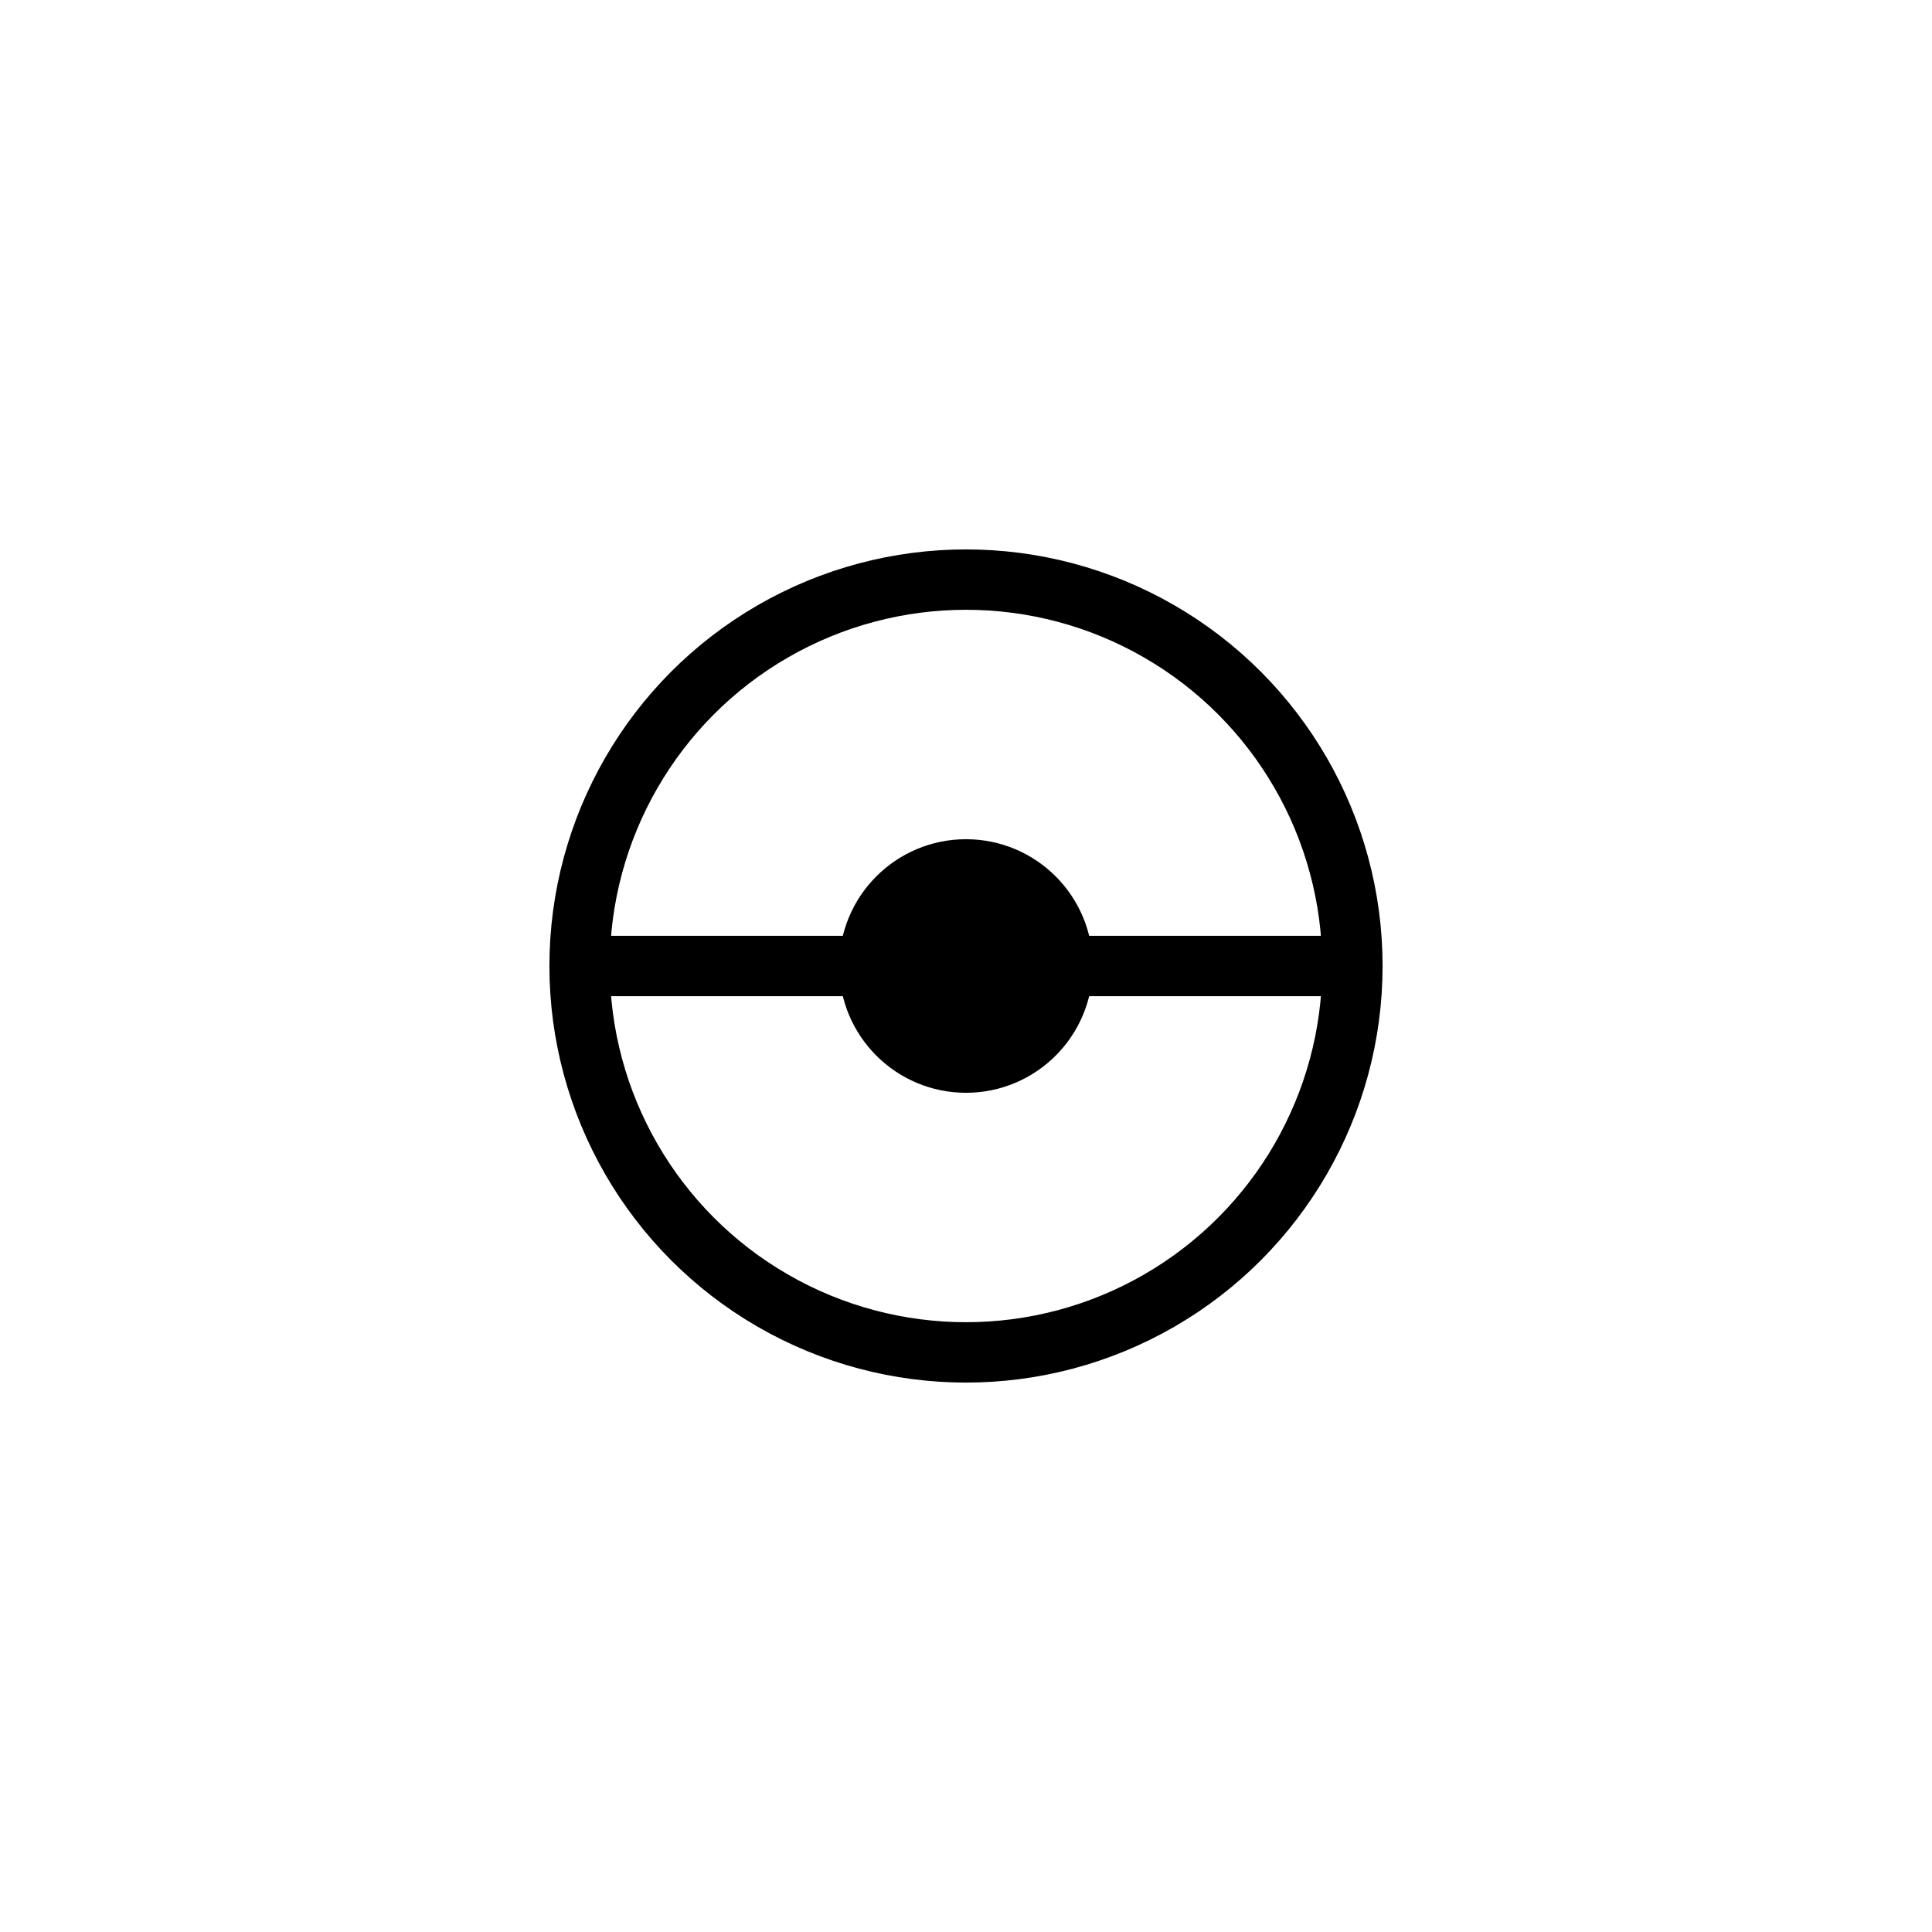 <svg width="128" height="128" viewBox="0 0 128 128" style="overflow:visible" xmlns="http://www.w3.org/2000/svg"><g transform="translate(0, 0)"><g fill="none" stroke="#000" stroke-width="4" stroke-linecap="round" stroke-linejoin="round"><g><line x1="39.04" y1="64" x2="88.96" y2="64" transform="rotate(0 64 64)" stroke-linecap="butt"/><circle cx="64" cy="64" r="25.6" transform="rotate(0 64 64)" stroke-linecap="butt"/><circle cx="64" cy="64" r="6.4" fill="#000" transform="rotate(0 64 64)"/></g></g></g></svg>